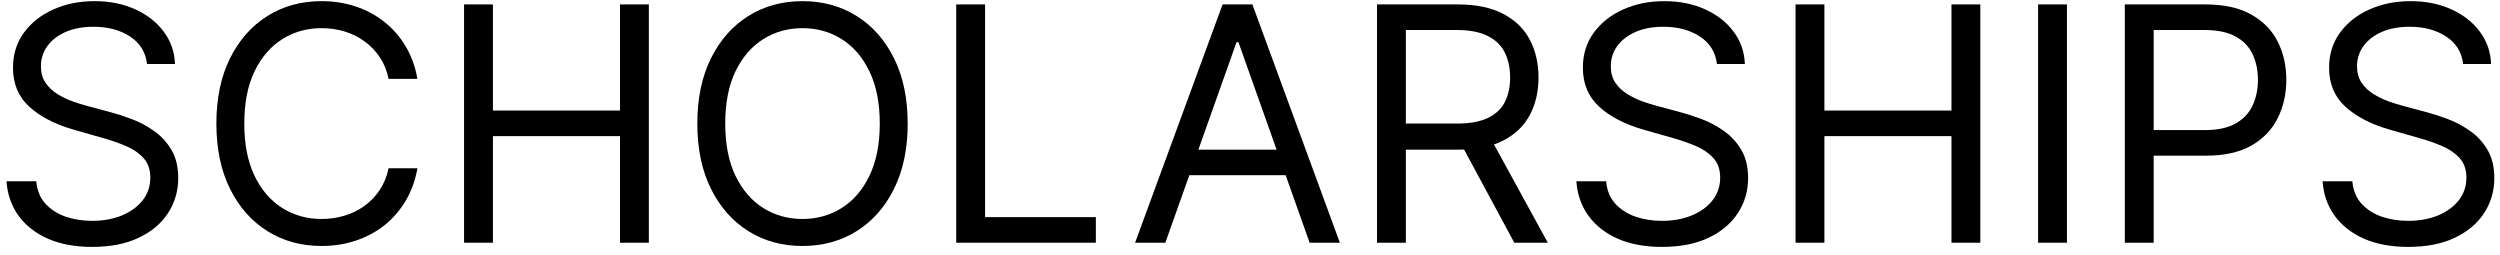 <svg width="206" height="21" viewBox="0 0 206 21" fill="none" xmlns="http://www.w3.org/2000/svg">
<path d="M202.962 5.273C202.847 4.301 202.381 3.547 201.562 3.01C200.744 2.473 199.741 2.205 198.552 2.205C197.682 2.205 196.922 2.345 196.27 2.626C195.624 2.908 195.119 3.294 194.755 3.787C194.397 4.279 194.218 4.838 194.218 5.465C194.218 5.989 194.343 6.439 194.592 6.816C194.848 7.187 195.174 7.497 195.57 7.746C195.966 7.989 196.382 8.191 196.816 8.351C197.251 8.504 197.65 8.629 198.015 8.724L200.009 9.261C200.521 9.396 201.089 9.581 201.716 9.818C202.349 10.054 202.953 10.377 203.528 10.786C204.11 11.189 204.589 11.706 204.966 12.339C205.343 12.972 205.532 13.749 205.532 14.669C205.532 15.73 205.254 16.689 204.698 17.546C204.148 18.402 203.343 19.083 202.282 19.588C201.227 20.093 199.945 20.345 198.437 20.345C197.03 20.345 195.813 20.118 194.784 19.665C193.761 19.211 192.956 18.578 192.367 17.766C191.786 16.954 191.457 16.011 191.38 14.938H193.834C193.898 15.679 194.148 16.293 194.582 16.779C195.023 17.258 195.579 17.616 196.251 17.852C196.928 18.082 197.657 18.198 198.437 18.198C199.344 18.198 200.159 18.05 200.882 17.756C201.604 17.456 202.176 17.041 202.598 16.51C203.02 15.973 203.231 15.347 203.231 14.631C203.231 13.979 203.049 13.448 202.684 13.039C202.32 12.63 201.84 12.298 201.246 12.042C200.652 11.786 200.009 11.562 199.319 11.371L196.903 10.68C195.369 10.239 194.154 9.61 193.259 8.792C192.364 7.973 191.917 6.903 191.917 5.58C191.917 4.48 192.214 3.521 192.809 2.703C193.409 1.879 194.215 1.239 195.225 0.786C196.241 0.325 197.376 0.095 198.628 0.095C199.894 0.095 201.019 0.322 202.003 0.776C202.988 1.223 203.768 1.837 204.343 2.617C204.925 3.397 205.231 4.282 205.263 5.273H202.962Z" fill="black"/>
<path d="M175.085 20V0.364H181.72C183.26 0.364 184.52 0.642 185.498 1.198C186.482 1.748 187.211 2.492 187.684 3.432C188.157 4.371 188.393 5.42 188.393 6.577C188.393 7.734 188.157 8.785 187.684 9.731C187.217 10.677 186.495 11.431 185.517 11.994C184.539 12.55 183.286 12.828 181.758 12.828H177.003V10.719H181.682C182.736 10.719 183.583 10.537 184.222 10.172C184.862 9.808 185.325 9.316 185.613 8.696C185.907 8.069 186.054 7.363 186.054 6.577C186.054 5.79 185.907 5.087 185.613 4.467C185.325 3.847 184.858 3.362 184.213 3.01C183.567 2.652 182.711 2.473 181.643 2.473H177.463V20H175.085Z" fill="black"/>
<path d="M170.317 0.364V20H167.939V0.364H170.317Z" fill="black"/>
<path d="M147.953 20V0.364H150.331V9.108H160.801V0.364H163.179V20H160.801V11.217H150.331V20H147.953Z" fill="black"/>
<path d="M141.474 5.273C141.359 4.301 140.892 3.547 140.074 3.01C139.256 2.473 138.252 2.205 137.063 2.205C136.194 2.205 135.434 2.345 134.782 2.626C134.136 2.908 133.631 3.294 133.267 3.787C132.909 4.279 132.73 4.838 132.73 5.465C132.73 5.989 132.854 6.439 133.104 6.816C133.359 7.187 133.685 7.497 134.082 7.746C134.478 7.989 134.893 8.191 135.328 8.351C135.763 8.504 136.162 8.629 136.527 8.724L138.521 9.261C139.032 9.396 139.601 9.581 140.228 9.818C140.86 10.054 141.464 10.377 142.04 10.786C142.621 11.189 143.101 11.706 143.478 12.339C143.855 12.972 144.044 13.749 144.044 14.669C144.044 15.73 143.766 16.689 143.209 17.546C142.66 18.402 141.854 19.083 140.793 19.588C139.739 20.093 138.457 20.345 136.948 20.345C135.542 20.345 134.324 20.118 133.295 19.665C132.273 19.211 131.467 18.578 130.879 17.766C130.298 16.954 129.968 16.011 129.892 14.938H132.346C132.41 15.679 132.659 16.293 133.094 16.779C133.535 17.258 134.091 17.616 134.762 17.852C135.44 18.082 136.169 18.198 136.948 18.198C137.856 18.198 138.671 18.05 139.393 17.756C140.116 17.456 140.688 17.041 141.11 16.51C141.532 15.973 141.742 15.347 141.742 14.631C141.742 13.979 141.56 13.448 141.196 13.039C140.832 12.63 140.352 12.298 139.758 12.042C139.163 11.786 138.521 11.562 137.831 11.371L135.414 10.68C133.88 10.239 132.666 9.61 131.771 8.792C130.876 7.973 130.429 6.903 130.429 5.58C130.429 4.48 130.726 3.521 131.32 2.703C131.921 1.879 132.726 1.239 133.736 0.786C134.753 0.325 135.887 0.095 137.14 0.095C138.406 0.095 139.531 0.322 140.515 0.776C141.5 1.223 142.279 1.837 142.855 2.617C143.436 3.397 143.743 4.282 143.775 5.273H141.474Z" fill="black"/>
<path d="M113.465 20V0.364H120.1C121.634 0.364 122.893 0.626 123.877 1.15C124.862 1.668 125.591 2.38 126.064 3.288C126.537 4.196 126.773 5.228 126.773 6.385C126.773 7.542 126.537 8.568 126.064 9.463C125.591 10.358 124.865 11.061 123.887 11.572C122.909 12.077 121.659 12.33 120.138 12.33H114.769V10.182H120.061C121.11 10.182 121.953 10.028 122.593 9.722C123.238 9.415 123.705 8.98 123.993 8.418C124.287 7.849 124.434 7.171 124.434 6.385C124.434 5.599 124.287 4.912 123.993 4.324C123.699 3.735 123.229 3.282 122.583 2.962C121.938 2.636 121.084 2.473 120.023 2.473H115.843V20H113.465ZM122.708 11.179L127.54 20H124.779L120.023 11.179H122.708Z" fill="black"/>
<path d="M96.024 20H93.531L100.741 0.364H103.196L110.406 20H107.913L102.045 3.47H101.892L96.024 20ZM96.945 12.33H106.993V14.439H96.945V12.33Z" fill="black"/>
<path d="M78.792 20V0.364H81.17V17.891H90.298V20H78.792Z" fill="black"/>
<path d="M74.794 10.182C74.794 12.253 74.42 14.043 73.672 15.551C72.924 17.06 71.898 18.223 70.594 19.041C69.29 19.859 67.801 20.268 66.126 20.268C64.451 20.268 62.962 19.859 61.658 19.041C60.354 18.223 59.328 17.06 58.58 15.551C57.832 14.043 57.459 12.253 57.459 10.182C57.459 8.111 57.832 6.321 58.58 4.813C59.328 3.304 60.354 2.141 61.658 1.322C62.962 0.504 64.451 0.095 66.126 0.095C67.801 0.095 69.29 0.504 70.594 1.322C71.898 2.141 72.924 3.304 73.672 4.813C74.42 6.321 74.794 8.111 74.794 10.182ZM72.493 10.182C72.493 8.482 72.208 7.047 71.639 5.877C71.077 4.707 70.313 3.822 69.348 3.221C68.389 2.62 67.315 2.32 66.126 2.32C64.937 2.32 63.86 2.62 62.895 3.221C61.936 3.822 61.172 4.707 60.603 5.877C60.041 7.047 59.76 8.482 59.76 10.182C59.76 11.882 60.041 13.317 60.603 14.487C61.172 15.657 61.936 16.542 62.895 17.143C63.86 17.744 64.937 18.044 66.126 18.044C67.315 18.044 68.389 17.744 69.348 17.143C70.313 16.542 71.077 15.657 71.639 14.487C72.208 13.317 72.493 11.882 72.493 10.182Z" fill="black"/>
<path d="M38.239 20V0.364H40.617V9.108H51.087V0.364H53.465V20H51.087V11.217H40.617V20H38.239Z" fill="black"/>
<path d="M34.397 6.5H32.019C31.878 5.816 31.632 5.215 31.281 4.697C30.936 4.18 30.514 3.745 30.015 3.394C29.523 3.036 28.976 2.767 28.375 2.588C27.775 2.409 27.148 2.32 26.496 2.32C25.307 2.32 24.23 2.62 23.265 3.221C22.306 3.822 21.542 4.707 20.974 5.877C20.411 7.047 20.13 8.482 20.13 10.182C20.13 11.882 20.411 13.317 20.974 14.487C21.542 15.657 22.306 16.542 23.265 17.143C24.23 17.744 25.307 18.044 26.496 18.044C27.148 18.044 27.775 17.955 28.375 17.776C28.976 17.597 29.523 17.331 30.015 16.98C30.514 16.622 30.936 16.184 31.281 15.666C31.632 15.142 31.878 14.541 32.019 13.864H34.397C34.218 14.867 33.892 15.765 33.419 16.558C32.946 17.351 32.358 18.025 31.655 18.581C30.951 19.131 30.162 19.549 29.286 19.837C28.417 20.125 27.487 20.268 26.496 20.268C24.822 20.268 23.332 19.859 22.028 19.041C20.724 18.223 19.698 17.06 18.95 15.551C18.203 14.043 17.829 12.253 17.829 10.182C17.829 8.111 18.203 6.321 18.95 4.813C19.698 3.304 20.724 2.141 22.028 1.322C23.332 0.504 24.822 0.095 26.496 0.095C27.487 0.095 28.417 0.239 29.286 0.527C30.162 0.814 30.951 1.236 31.655 1.792C32.358 2.342 32.946 3.013 33.419 3.806C33.892 4.592 34.218 5.49 34.397 6.5Z" fill="black"/>
<path d="M12.117 5.273C12.002 4.301 11.535 3.547 10.717 3.01C9.899 2.473 8.895 2.205 7.706 2.205C6.837 2.205 6.076 2.345 5.424 2.626C4.779 2.908 4.274 3.294 3.909 3.787C3.551 4.279 3.372 4.838 3.372 5.465C3.372 5.989 3.497 6.439 3.746 6.816C4.002 7.187 4.328 7.497 4.724 7.746C5.12 7.989 5.536 8.191 5.971 8.351C6.405 8.504 6.805 8.629 7.169 8.724L9.163 9.261C9.675 9.396 10.244 9.581 10.87 9.818C11.503 10.054 12.107 10.377 12.682 10.786C13.264 11.189 13.743 11.706 14.12 12.339C14.498 12.972 14.686 13.749 14.686 14.669C14.686 15.73 14.408 16.689 13.852 17.546C13.302 18.402 12.497 19.083 11.436 19.588C10.381 20.093 9.1 20.345 7.591 20.345C6.185 20.345 4.967 20.118 3.938 19.665C2.915 19.211 2.11 18.578 1.522 17.766C0.94 16.954 0.611 16.011 0.534 14.938H2.989C3.053 15.679 3.302 16.293 3.737 16.779C4.178 17.258 4.734 17.616 5.405 17.852C6.082 18.082 6.811 18.198 7.591 18.198C8.499 18.198 9.314 18.05 10.036 17.756C10.758 17.456 11.33 17.041 11.752 16.51C12.174 15.973 12.385 15.347 12.385 14.631C12.385 13.979 12.203 13.448 11.838 13.039C11.474 12.63 10.995 12.298 10.4 12.042C9.806 11.786 9.163 11.562 8.473 11.371L6.057 10.68C4.523 10.239 3.308 9.61 2.413 8.792C1.519 7.973 1.071 6.903 1.071 5.58C1.071 4.48 1.368 3.521 1.963 2.703C2.564 1.879 3.369 1.239 4.379 0.786C5.395 0.325 6.53 0.095 7.783 0.095C9.048 0.095 10.173 0.322 11.158 0.776C12.142 1.223 12.922 1.837 13.497 2.617C14.079 3.397 14.386 4.282 14.418 5.273H12.117Z" fill="black"/>
</svg>
